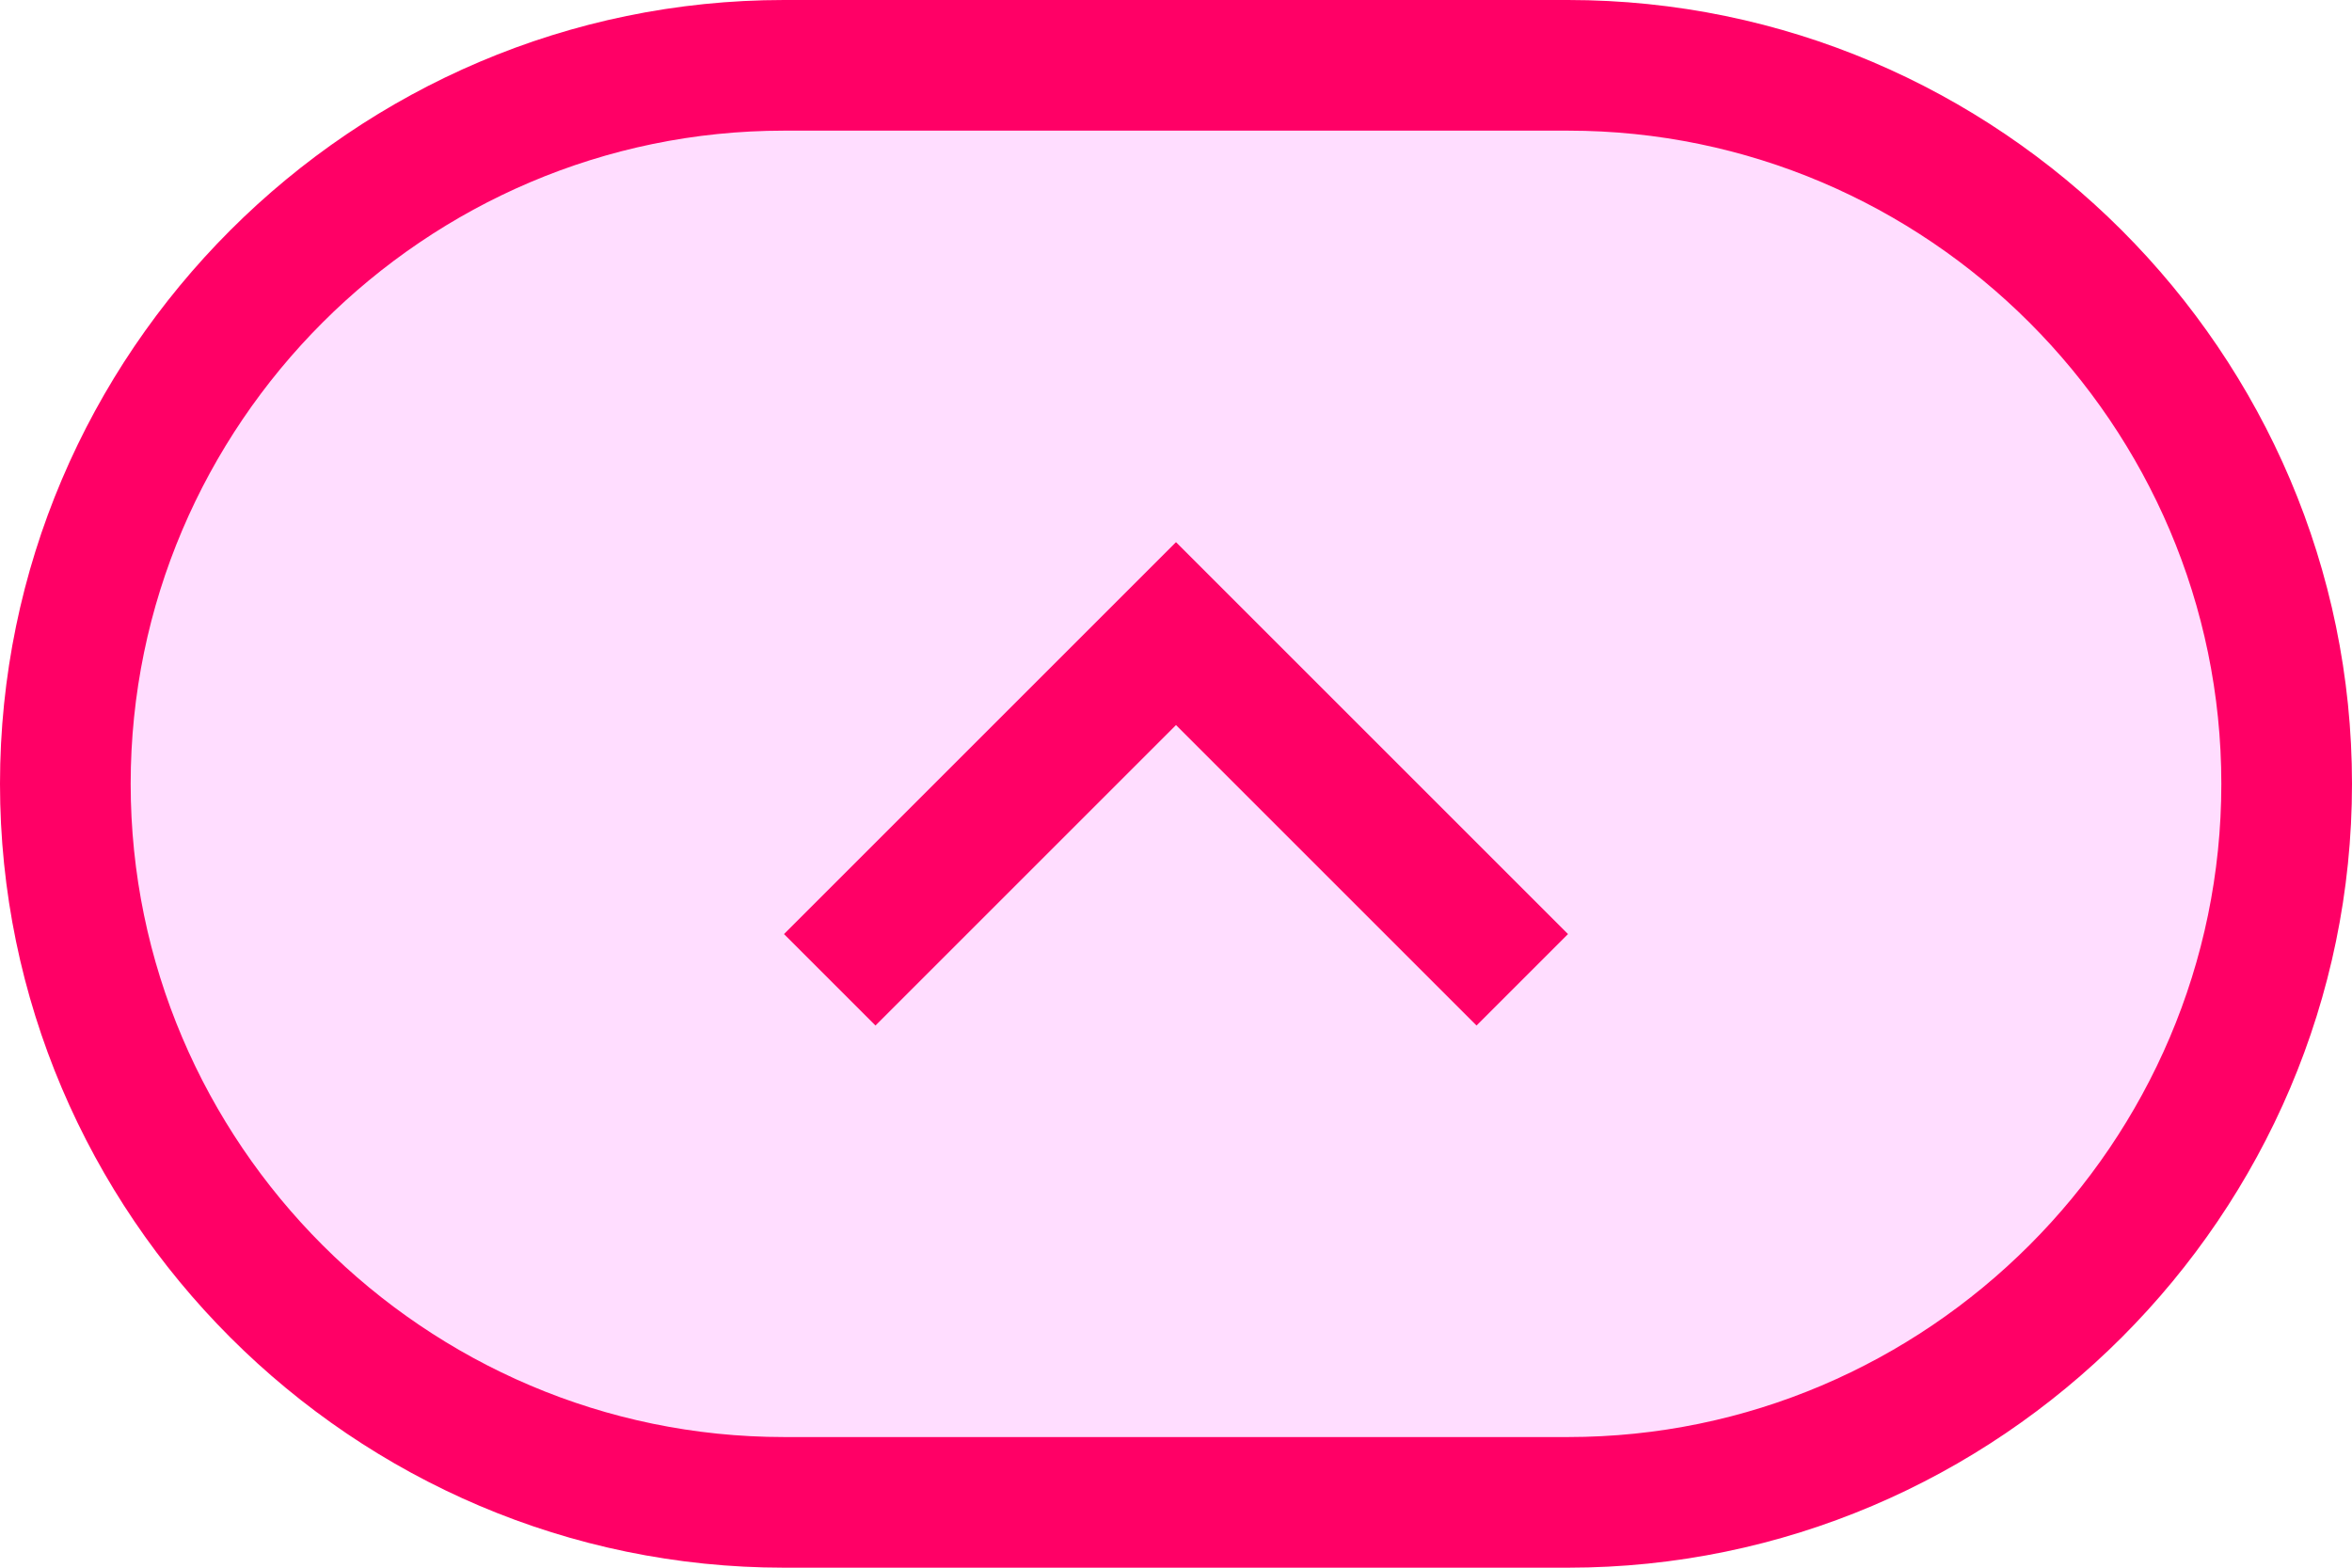 <?xml version="1.0" encoding="utf-8"?>
<!-- Generator: Adobe Illustrator 23.0.1, SVG Export Plug-In . SVG Version: 6.00 Build 0)  -->
<svg version="1.1" id="Layer_1" xmlns="http://www.w3.org/2000/svg" xmlns:xlink="http://www.w3.org/1999/xlink" x="0px" y="0px"
	 viewBox="0 0 36 24" style="enable-background:new 0 0 36 24;" xml:space="preserve">
<style type="text/css">
	.st0{fill:#FFDDFF;}
	.st1{fill:#FF0066;}
</style>
<g>
	<path class="st0" d="M12,23C5.9,23,1,18.1,1,12S5.9,1,12,1h12c6.1,0,11,4.9,11,11s-4.9,11-11,11H12z"/>
	<path class="st1" d="M24,2c5.5,0,10,4.5,10,10c0,5.5-4.5,10-10,10H12C6.5,22,2,17.5,2,12C2,6.5,6.5,2,12,2H24 M24,0H12
		C5.4,0,0,5.4,0,12v0c0,6.6,5.4,12,12,12h12c6.6,0,12-5.4,12-12v0C36,5.4,30.6,0,24,0L24,0z"/>
</g>
<g id="XMLID_1_">
	<g>
		<polygon class="st1" points="24,14.3 22.6,15.7 18,11.1 13.4,15.7 12,14.3 18,8.3 		"/>
	</g>
</g>
</svg>
